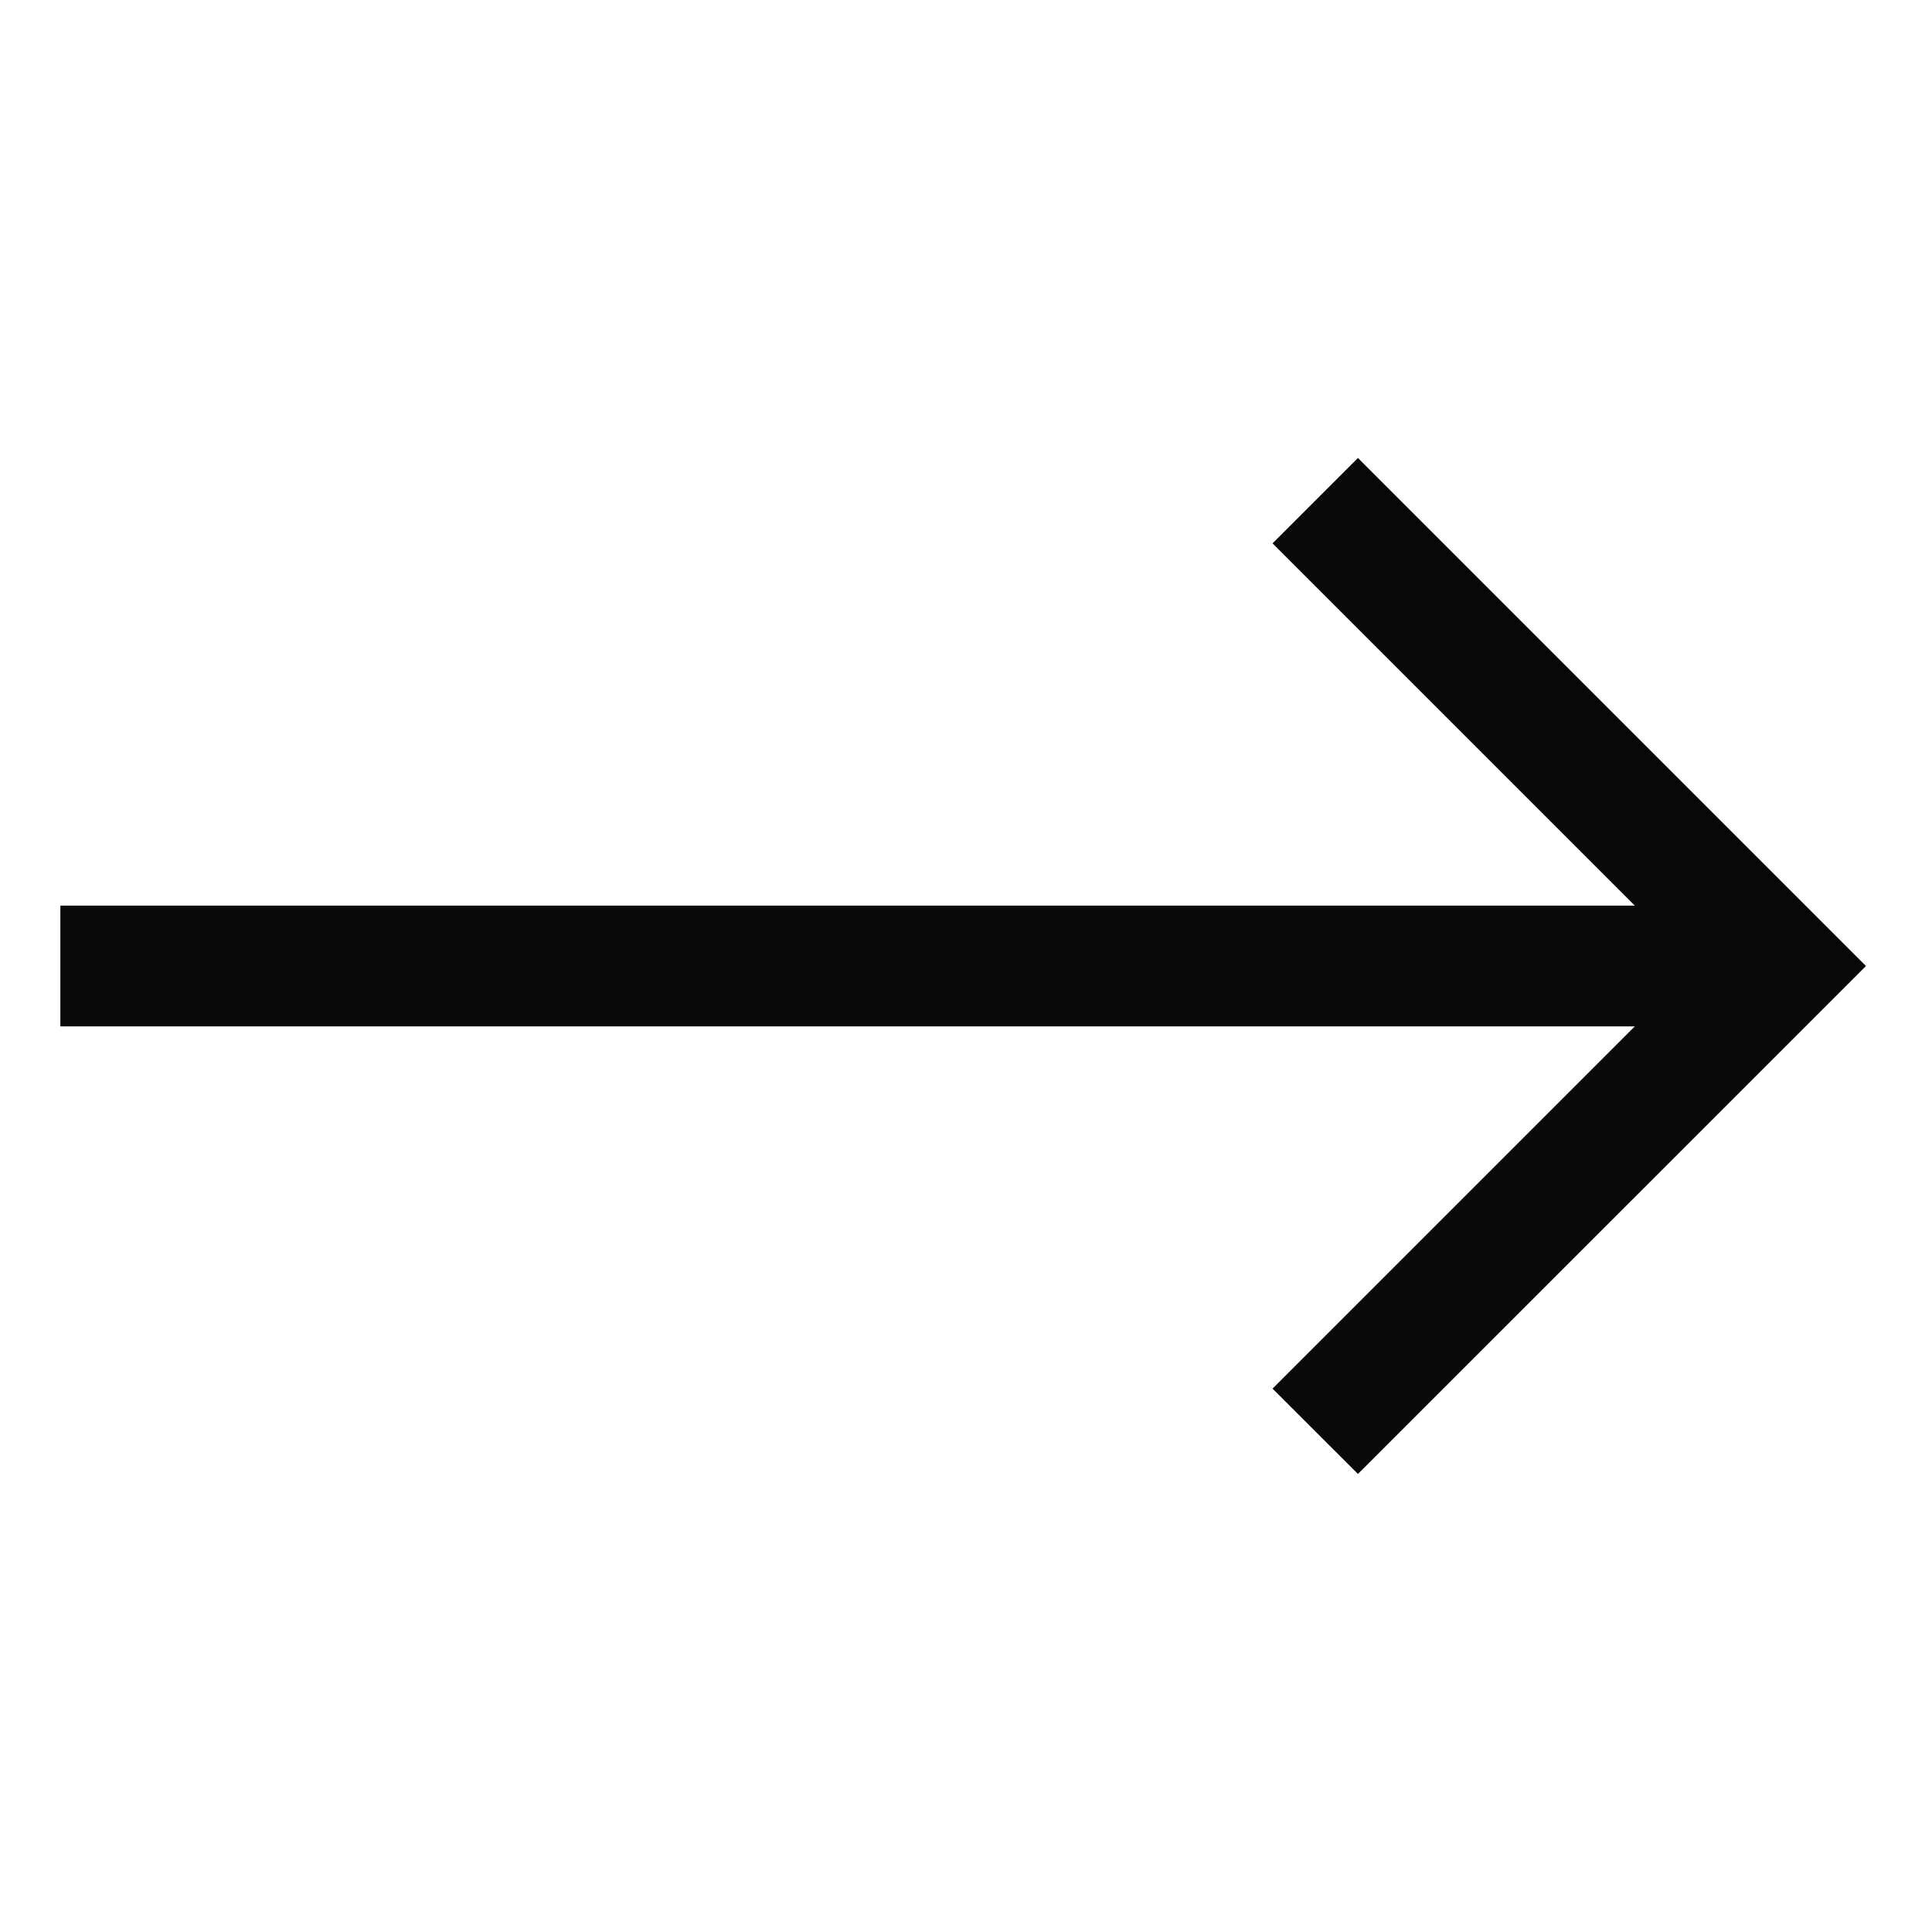 <svg width="24" height="24" viewBox="0 0 24 24" fill="none" xmlns="http://www.w3.org/2000/svg">
<path d="M16.869 5.689L15.808 6.75L20.308 11.25H0.75V12.75H20.308L15.808 17.25L16.869 18.31L23.18 12L16.869 5.689Z" fill="#08090A"/>
</svg>
